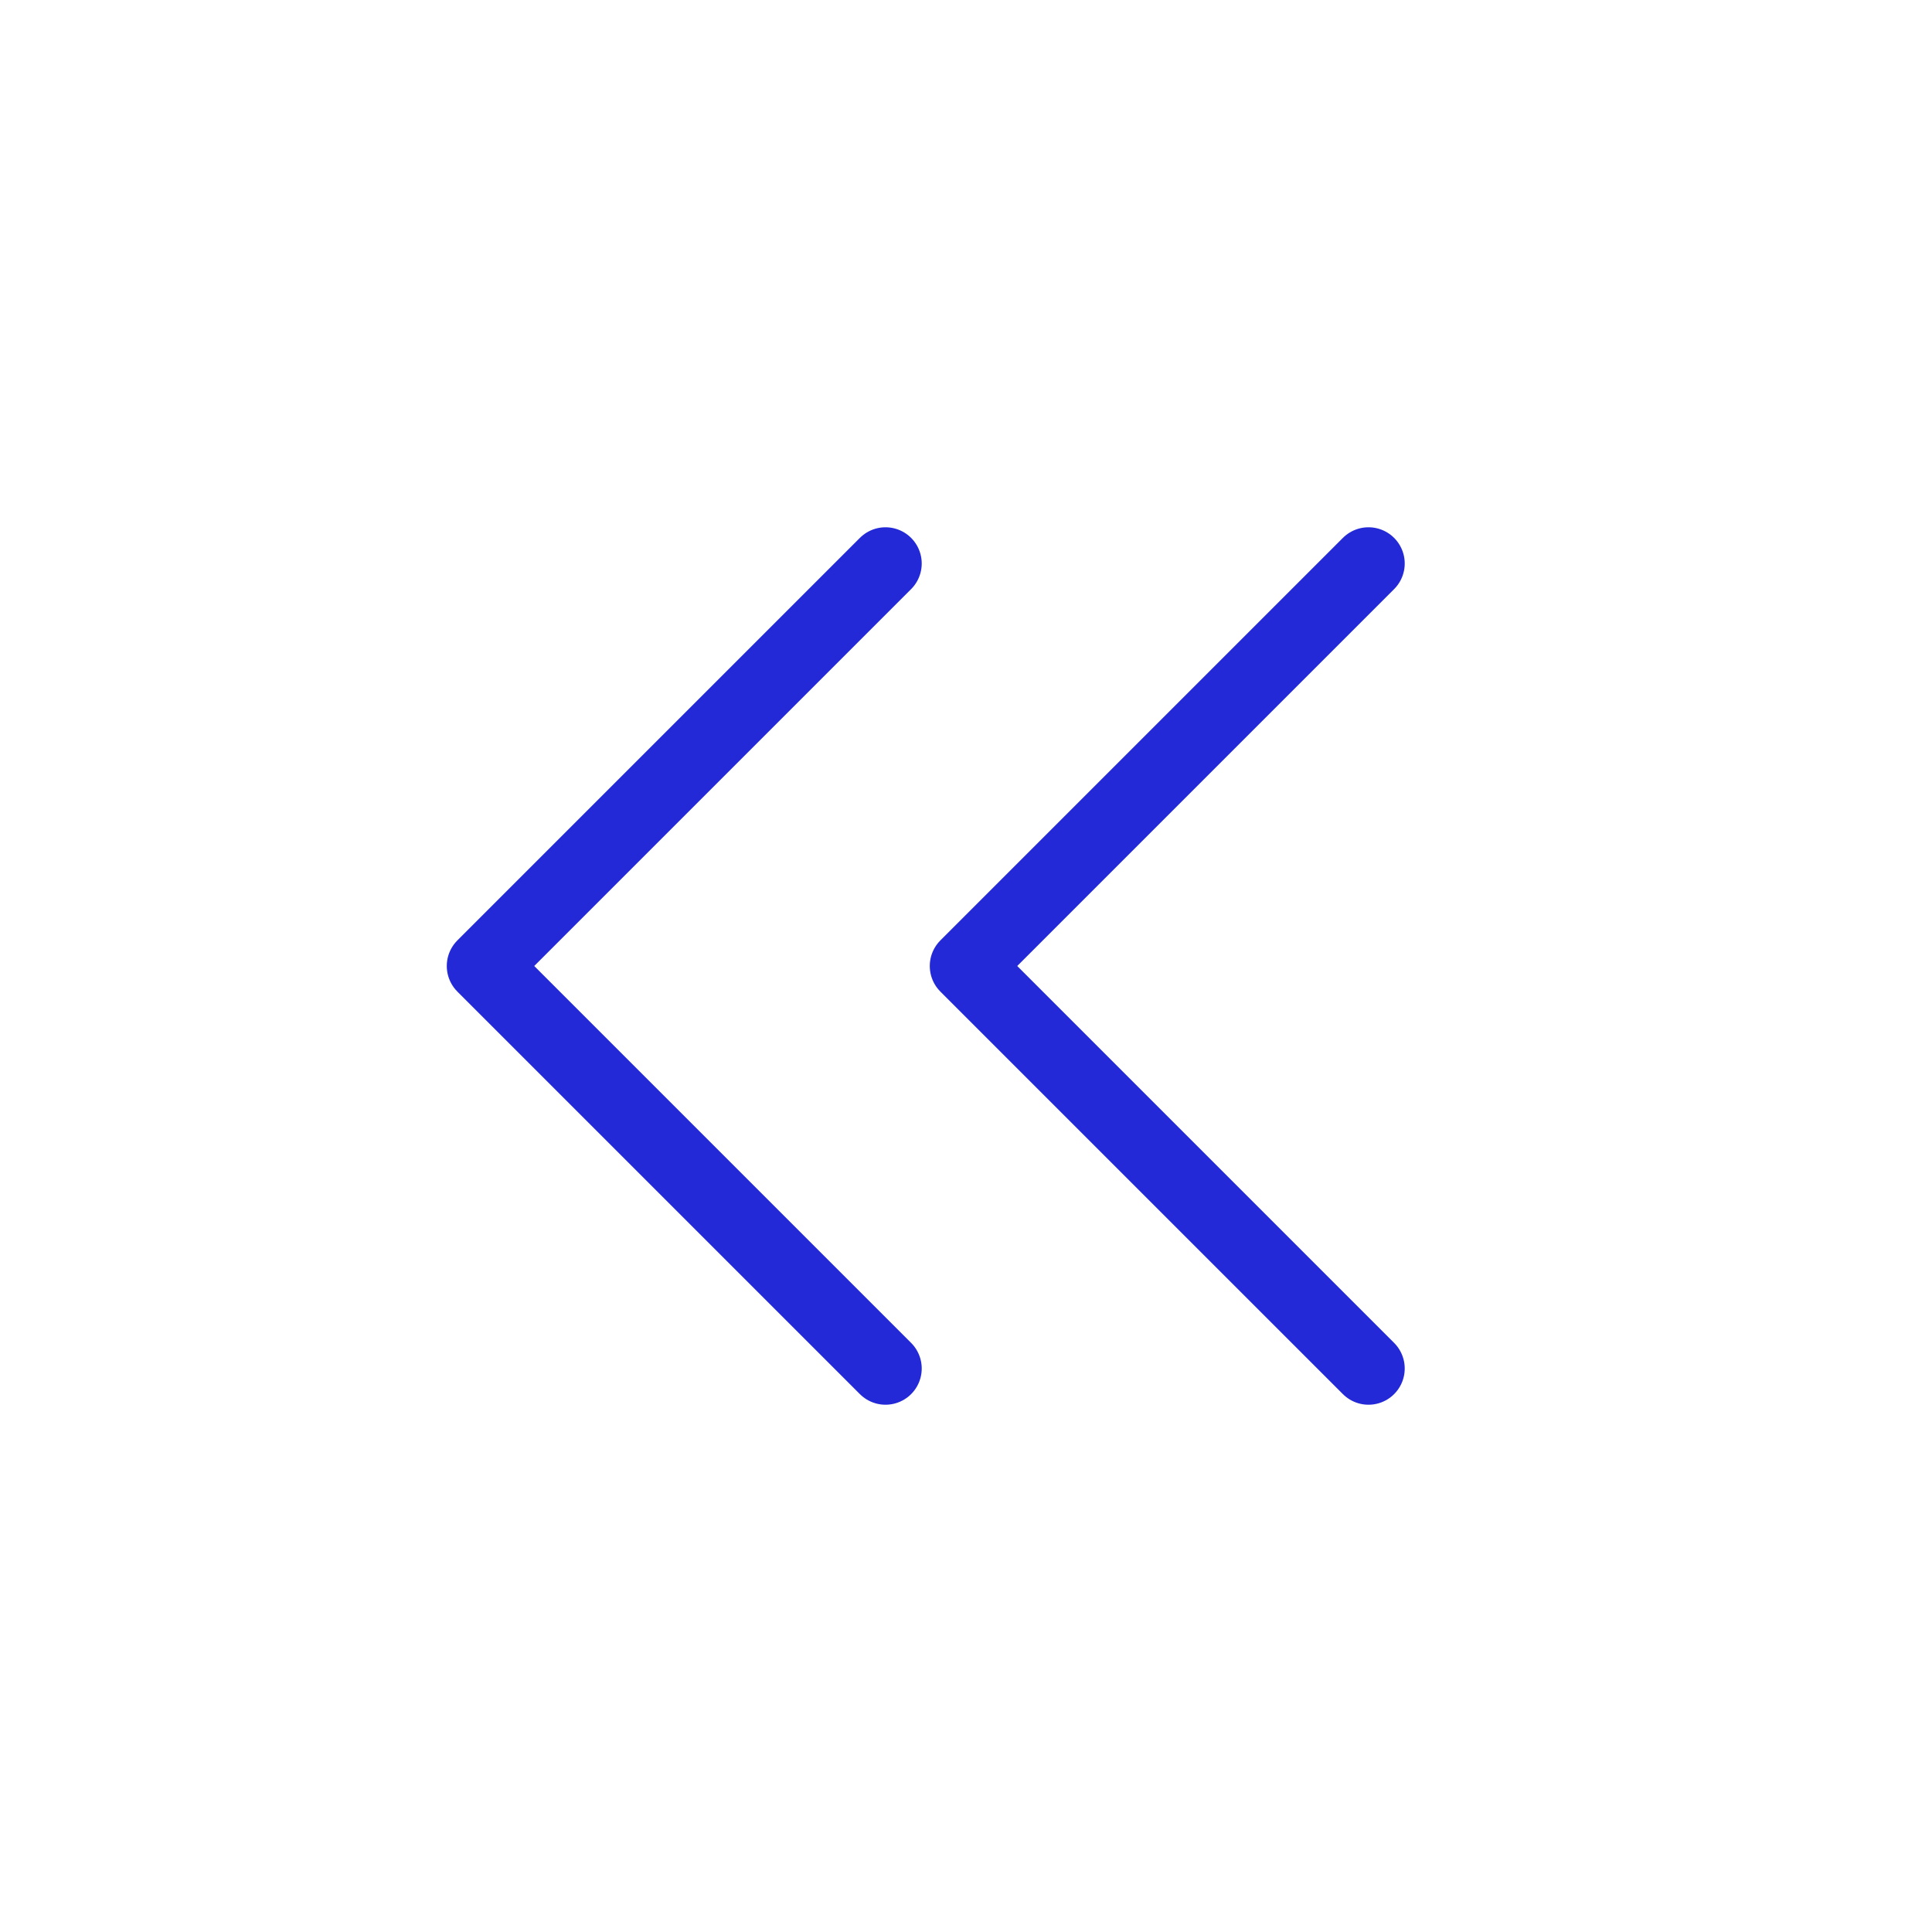 <svg role="img" xmlns="http://www.w3.org/2000/svg" width="80px" height="80px" viewBox="0 0 24 24" aria-labelledby="chevronsLeftIconTitle" stroke="#2329D6" stroke-width="0.9" stroke-linecap="round" stroke-linejoin="round" fill="none" color="#2329D6"> <title id="chevronsLeftIconTitle">Chevron Left</title> <polyline points="11 17 6 12 11 7 11 7"/> <polyline points="17 17 12 12 17 7 17 7"/> </svg>